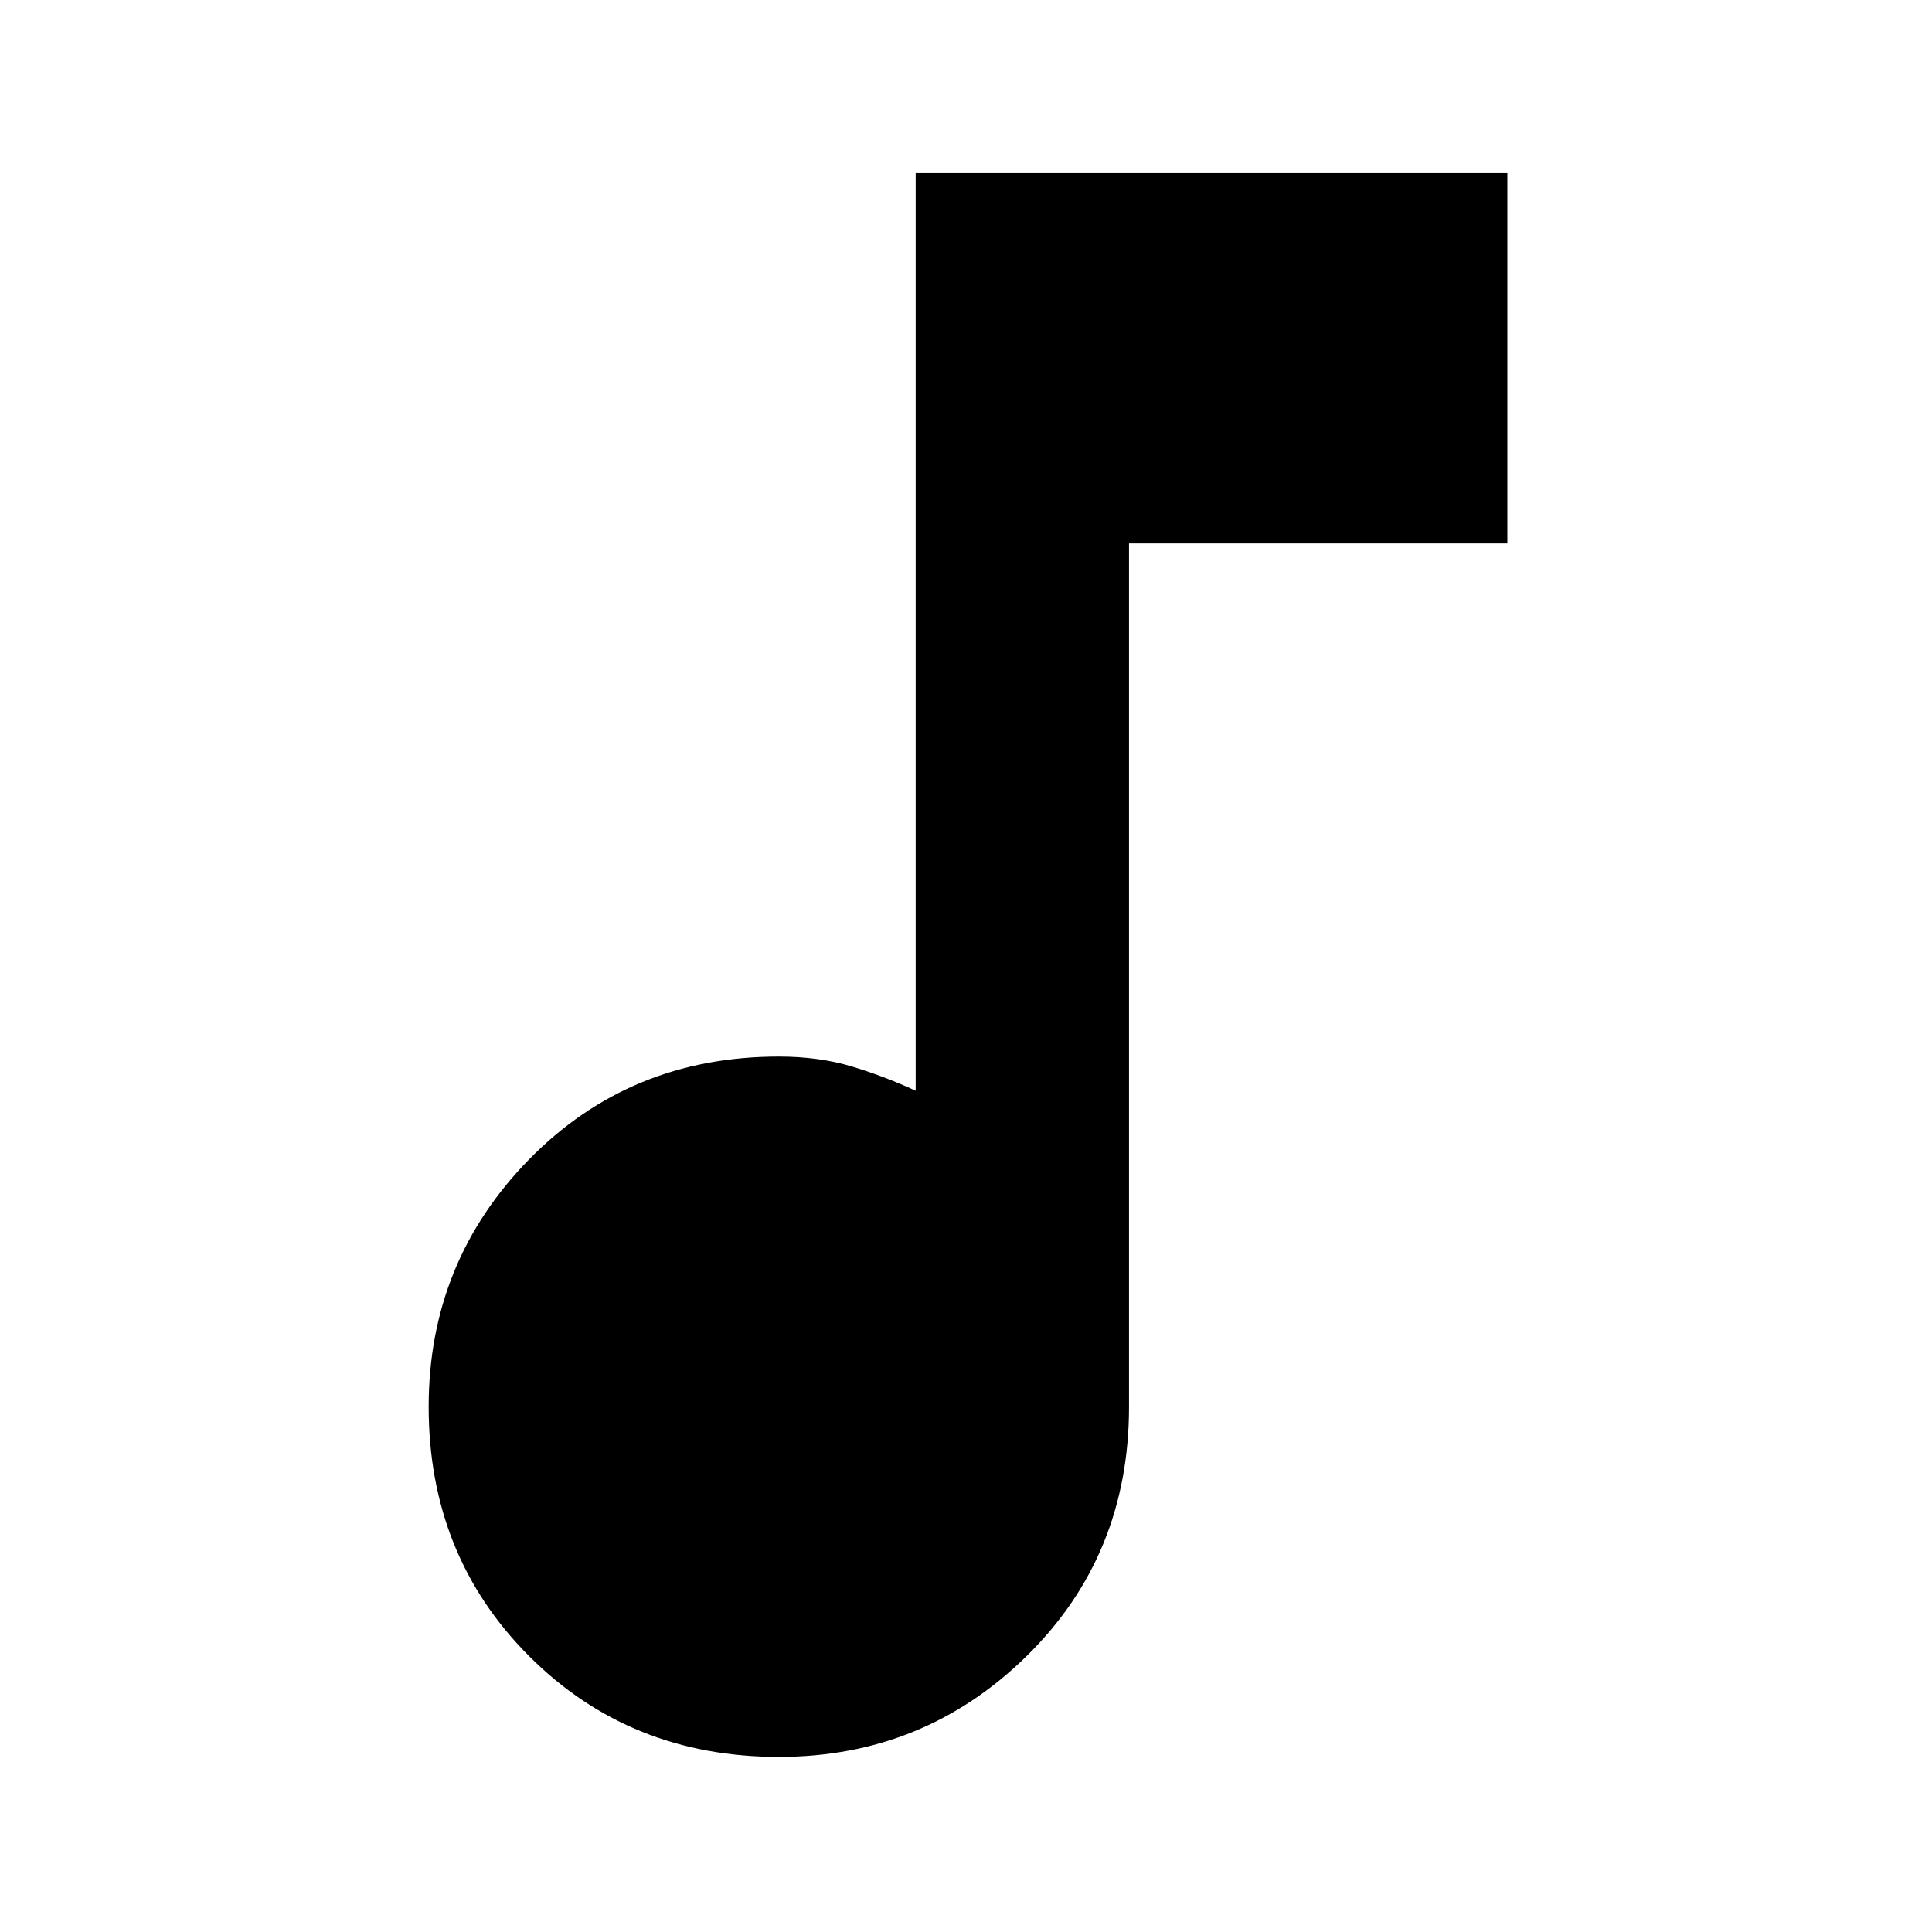 <svg xmlns="http://www.w3.org/2000/svg" height="40" width="40"><path d="M16.125 36.375Q13.042 36.375 10.958 34.292Q8.875 32.208 8.875 29.125Q8.875 26.125 10.958 24Q13.042 21.875 16.125 21.875Q16.958 21.875 17.646 22.083Q18.333 22.292 18.958 22.583V3.583H31.208V11.25H23.375V29.125Q23.375 32.208 21.25 34.292Q19.125 36.375 16.125 36.375Z"/></svg>